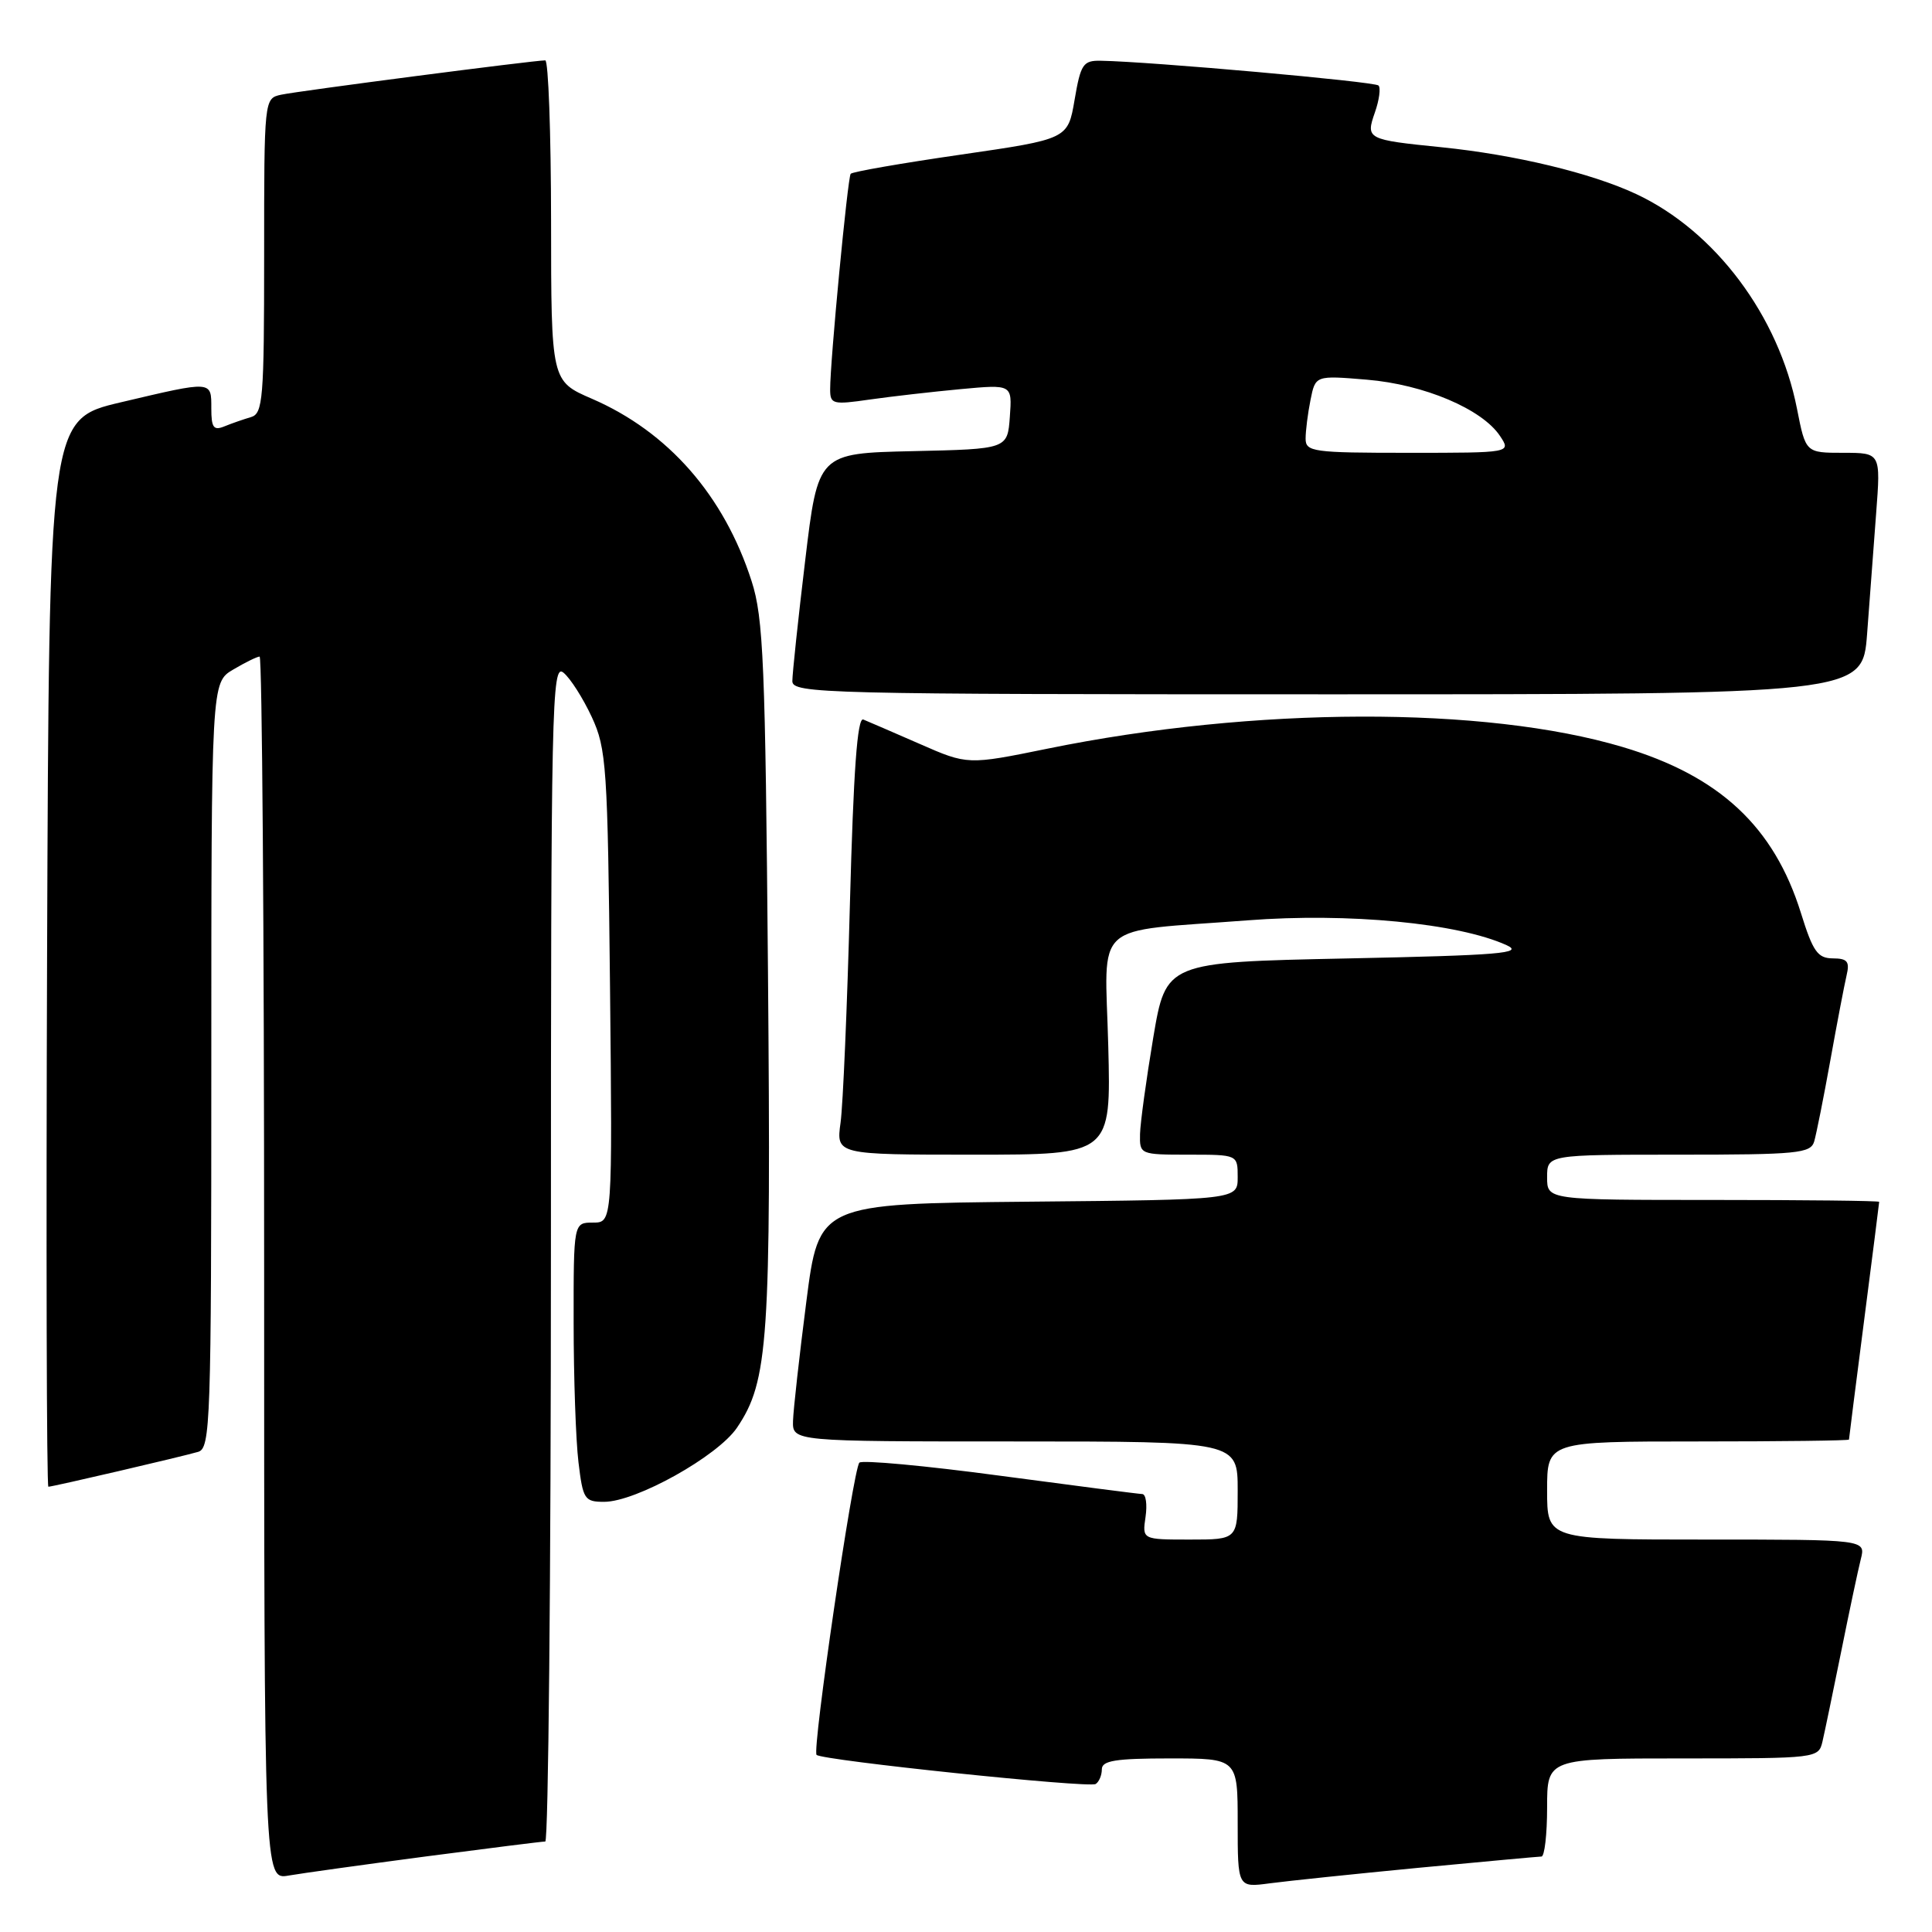 <?xml version="1.0" encoding="UTF-8" standalone="no"?>
<!DOCTYPE svg PUBLIC "-//W3C//DTD SVG 1.1//EN" "http://www.w3.org/Graphics/SVG/1.1/DTD/svg11.dtd" >
<svg xmlns="http://www.w3.org/2000/svg" xmlns:xlink="http://www.w3.org/1999/xlink" version="1.1" viewBox="0 0 256 256">
 <g >
 <path fill="currentColor"
d=" M 188.00 247.49 C 196.53 246.68 203.84 246.01 204.25 246.00 C 204.66 246.00 205.00 243.07 205.00 239.50 C 205.00 233.00 205.00 233.00 222.98 233.00 C 240.81 233.00 240.97 232.98 241.49 230.75 C 241.78 229.51 242.89 224.15 243.97 218.83 C 245.04 213.51 246.21 208.00 246.57 206.58 C 247.22 204.00 247.22 204.00 226.11 204.00 C 205.00 204.00 205.00 204.00 205.00 197.50 C 205.00 191.00 205.00 191.00 225.00 191.00 C 236.00 191.00 245.00 190.89 245.00 190.75 C 245.00 190.61 245.90 183.53 247.00 175.00 C 248.10 166.47 249.00 159.39 249.00 159.25 C 249.00 159.11 239.10 159.00 227.00 159.00 C 205.00 159.00 205.00 159.00 205.00 156.00 C 205.00 153.00 205.00 153.00 222.43 153.00 C 238.17 153.00 239.92 152.83 240.39 151.25 C 240.67 150.29 241.64 145.45 242.53 140.50 C 243.42 135.55 244.39 130.49 244.68 129.25 C 245.12 127.40 244.79 127.00 242.86 126.99 C 240.85 126.98 240.22 126.09 238.63 120.97 C 235.06 109.53 227.84 102.80 215.00 98.98 C 196.74 93.54 166.20 93.62 138.86 99.19 C 128.22 101.36 128.22 101.36 121.86 98.57 C 118.36 97.04 115.00 95.59 114.39 95.34 C 113.60 95.02 113.09 102.13 112.62 119.70 C 112.26 133.34 111.70 146.41 111.38 148.75 C 110.79 153.00 110.79 153.00 129.01 153.00 C 147.22 153.00 147.22 153.00 146.85 138.58 C 146.41 121.75 144.42 123.55 165.31 121.95 C 178.67 120.92 193.21 122.32 199.63 125.24 C 201.98 126.31 198.77 126.58 178.45 127.00 C 154.50 127.50 154.50 127.50 152.81 137.50 C 151.89 143.00 151.10 148.74 151.06 150.25 C 151.00 152.97 151.06 153.00 157.50 153.00 C 164.00 153.00 164.00 153.00 164.00 155.98 C 164.00 158.97 164.00 158.97 136.26 159.23 C 108.51 159.50 108.51 159.50 106.84 172.50 C 105.92 179.65 105.13 186.74 105.08 188.25 C 105.00 191.00 105.00 191.00 134.50 191.00 C 164.00 191.00 164.00 191.00 164.00 197.50 C 164.00 204.00 164.00 204.00 157.67 204.00 C 151.35 204.00 151.35 204.00 151.79 201.00 C 152.03 199.35 151.84 197.99 151.36 197.97 C 150.89 197.96 142.40 196.86 132.50 195.54 C 122.60 194.21 114.22 193.44 113.87 193.81 C 113.04 194.71 107.59 231.92 108.20 232.53 C 108.93 233.26 144.26 236.95 145.18 236.39 C 145.63 236.11 146.00 235.23 146.00 234.44 C 146.00 233.29 147.83 233.00 155.00 233.00 C 164.00 233.00 164.00 233.00 164.00 241.56 C 164.00 250.12 164.00 250.12 168.25 249.55 C 170.59 249.24 179.47 248.31 188.00 247.49 Z  M 56.50 245.98 C 64.75 244.90 71.84 244.01 72.25 244.01 C 72.66 244.00 73.00 208.84 73.00 165.88 C 73.00 93.16 73.11 87.85 74.66 89.13 C 75.58 89.88 77.26 92.53 78.41 95.00 C 80.36 99.20 80.52 101.55 80.83 130.75 C 81.15 162.00 81.15 162.00 78.58 162.00 C 76.00 162.00 76.00 162.00 76.01 175.25 C 76.01 182.54 76.30 190.86 76.65 193.75 C 77.24 198.67 77.45 199.00 80.05 199.00 C 84.28 199.00 95.11 192.95 97.66 189.17 C 101.82 183.00 102.18 177.71 101.76 128.71 C 101.41 87.94 101.16 81.85 99.59 77.00 C 95.94 65.66 88.55 57.22 78.44 52.84 C 73.03 50.50 73.03 50.50 73.02 29.25 C 73.01 17.56 72.66 8.00 72.25 8.00 C 70.82 7.99 39.49 12.06 37.25 12.55 C 35.00 13.04 35.00 13.08 35.00 33.90 C 35.00 52.91 34.84 54.81 33.25 55.27 C 32.29 55.55 30.71 56.10 29.75 56.49 C 28.30 57.09 28.00 56.67 28.00 54.11 C 28.00 50.42 28.21 50.43 16.00 53.31 C 6.50 55.55 6.50 55.55 6.24 126.28 C 6.10 165.17 6.18 197.00 6.41 197.00 C 6.98 197.00 24.02 193.03 26.25 192.38 C 27.89 191.90 28.00 188.59 28.00 141.15 C 28.00 90.43 28.00 90.43 30.90 88.72 C 32.50 87.77 34.08 87.00 34.40 87.00 C 34.73 87.00 35.00 123.47 35.00 168.05 C 35.00 249.09 35.00 249.09 38.25 248.52 C 40.04 248.21 48.25 247.07 56.50 245.98 Z  M 247.40 84.00 C 247.73 79.60 248.27 72.40 248.60 68.00 C 249.21 60.00 249.21 60.00 244.23 60.00 C 239.26 60.00 239.26 60.00 238.11 54.16 C 235.69 41.85 227.27 30.61 216.80 25.71 C 210.86 22.93 200.75 20.50 191.00 19.51 C 181.11 18.51 180.95 18.43 182.18 14.90 C 182.76 13.25 182.97 11.64 182.66 11.33 C 182.15 10.81 152.41 8.16 145.89 8.05 C 143.52 8.00 143.20 8.47 142.39 13.22 C 141.50 18.43 141.50 18.43 127.31 20.49 C 119.50 21.62 112.94 22.76 112.72 23.03 C 112.32 23.52 109.99 47.91 110.00 51.60 C 110.00 53.56 110.35 53.65 115.25 52.94 C 118.14 52.53 123.56 51.91 127.31 51.56 C 134.12 50.93 134.12 50.93 133.81 55.22 C 133.50 59.50 133.50 59.50 120.95 59.78 C 108.39 60.06 108.39 60.06 106.69 74.28 C 105.75 82.10 104.99 89.29 104.99 90.25 C 105.00 91.90 109.05 92.00 175.90 92.00 C 246.79 92.00 246.79 92.00 247.40 84.00 Z  M 173.00 58.12 C 173.00 57.09 173.29 54.78 173.65 52.99 C 174.30 49.74 174.30 49.74 181.12 50.31 C 188.70 50.94 196.39 54.20 198.76 57.77 C 200.24 60.00 200.24 60.00 186.62 60.00 C 173.97 60.00 173.00 59.87 173.00 58.12 Z "/>
</g>
</svg>